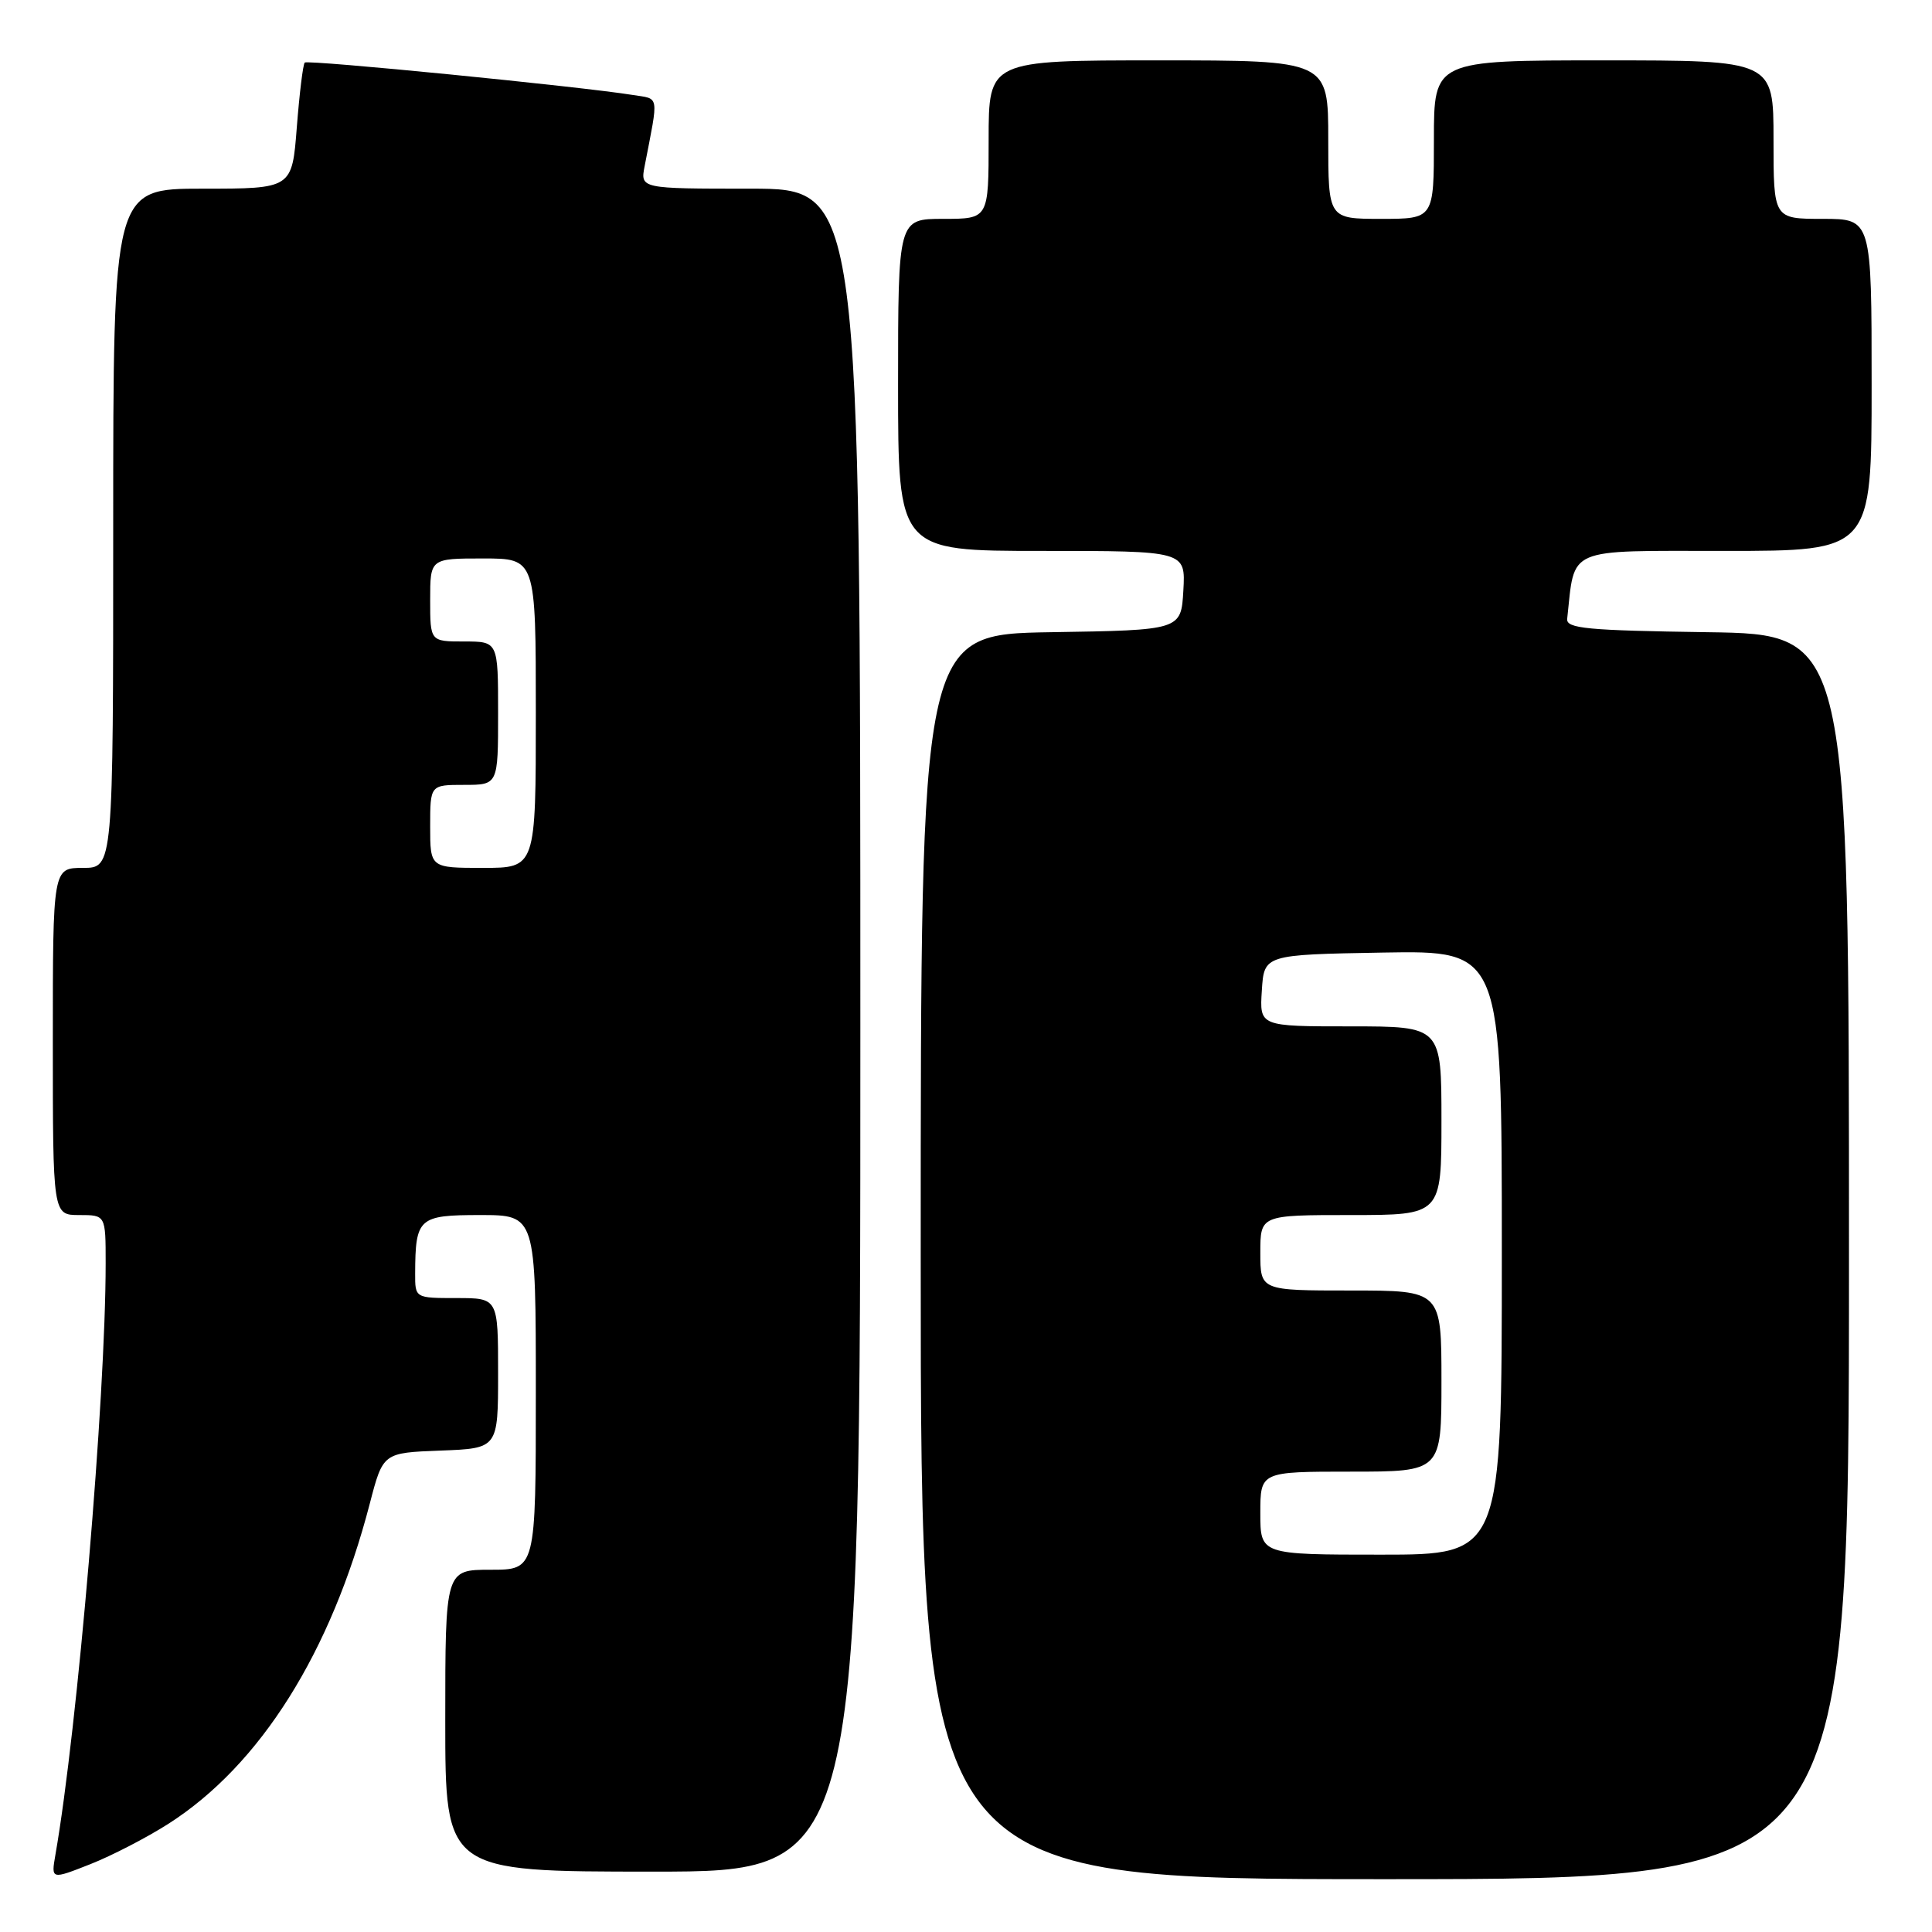 <?xml version="1.0" encoding="UTF-8" standalone="no"?>
<!DOCTYPE svg PUBLIC "-//W3C//DTD SVG 1.1//EN" "http://www.w3.org/Graphics/SVG/1.1/DTD/svg11.dtd" >
<svg xmlns="http://www.w3.org/2000/svg" xmlns:xlink="http://www.w3.org/1999/xlink" version="1.1" viewBox="0 0 256 256">
 <g >
 <path fill="currentColor"
d=" M 22.32 241.66 C 34.50 233.87 43.87 218.96 49.00 199.23 C 50.75 192.50 50.75 192.50 58.37 192.21 C 66.00 191.92 66.00 191.92 66.00 181.96 C 66.00 172.00 66.00 172.00 60.50 172.00 C 55.00 172.00 55.00 172.00 55.01 168.75 C 55.04 161.38 55.46 161.00 63.62 161.00 C 71.00 161.00 71.00 161.00 71.00 184.50 C 71.00 208.00 71.00 208.00 65.00 208.00 C 59.00 208.00 59.00 208.00 59.00 228.00 C 59.00 248.00 59.00 248.00 86.50 248.00 C 114.00 248.00 114.00 248.00 114.00 136.50 C 114.00 25.00 114.00 25.00 99.42 25.00 C 84.84 25.00 84.84 25.00 85.42 22.00 C 87.29 12.34 87.43 13.16 83.82 12.58 C 76.86 11.46 40.78 7.89 40.38 8.29 C 40.15 8.52 39.68 12.37 39.33 16.85 C 38.70 25.00 38.70 25.00 26.85 25.00 C 15.00 25.00 15.00 25.00 15.00 70.00 C 15.00 115.00 15.00 115.00 11.00 115.00 C 7.00 115.00 7.00 115.00 7.00 138.00 C 7.00 161.00 7.00 161.00 10.50 161.00 C 14.00 161.00 14.00 161.00 14.00 167.39 C 14.00 185.18 10.27 229.04 7.34 245.78 C 6.77 249.06 6.77 249.06 11.95 247.02 C 14.80 245.90 19.47 243.48 22.32 241.66 Z  M 245.00 166.52 C 245.00 84.04 245.00 84.04 226.25 83.77 C 210.28 83.54 207.52 83.28 207.66 82.00 C 208.71 72.38 207.28 73.00 228.55 73.00 C 248.00 73.00 248.00 73.00 248.00 51.00 C 248.00 29.00 248.00 29.00 241.50 29.00 C 235.00 29.00 235.00 29.00 235.00 18.50 C 235.00 8.00 235.00 8.00 212.50 8.00 C 190.00 8.00 190.00 8.00 190.00 18.50 C 190.00 29.00 190.00 29.00 183.00 29.00 C 176.00 29.00 176.00 29.00 176.00 18.50 C 176.00 8.00 176.00 8.00 153.50 8.00 C 131.00 8.00 131.00 8.00 131.00 18.50 C 131.00 29.00 131.00 29.00 125.00 29.00 C 119.00 29.00 119.00 29.00 119.00 51.00 C 119.00 73.00 119.00 73.00 138.05 73.00 C 157.10 73.00 157.10 73.00 156.80 78.25 C 156.50 83.50 156.50 83.50 139.25 83.77 C 122.00 84.05 122.00 84.05 122.00 166.52 C 122.00 249.00 122.00 249.00 183.50 249.00 C 245.00 249.00 245.00 249.00 245.00 166.52 Z  M 57.00 109.50 C 57.00 104.00 57.00 104.00 61.50 104.00 C 66.00 104.00 66.00 104.00 66.00 94.50 C 66.00 85.00 66.00 85.00 61.50 85.00 C 57.00 85.00 57.00 85.00 57.00 79.50 C 57.00 74.00 57.00 74.00 64.00 74.00 C 71.00 74.00 71.00 74.00 71.00 94.50 C 71.00 115.00 71.00 115.00 64.00 115.00 C 57.00 115.00 57.00 115.00 57.00 109.50 Z  M 167.00 200.50 C 167.00 195.00 167.00 195.00 179.00 195.00 C 191.00 195.00 191.00 195.00 191.00 183.00 C 191.00 171.00 191.00 171.00 179.00 171.00 C 167.00 171.00 167.00 171.00 167.00 166.00 C 167.00 161.00 167.00 161.00 179.00 161.00 C 191.00 161.00 191.00 161.00 191.00 148.50 C 191.00 136.00 191.00 136.00 178.95 136.00 C 166.89 136.00 166.89 136.00 167.20 131.25 C 167.50 126.50 167.50 126.50 183.25 126.22 C 199.00 125.95 199.00 125.95 199.00 165.97 C 199.00 206.00 199.00 206.00 183.00 206.00 C 167.00 206.00 167.00 206.00 167.00 200.50 Z "/>
</g>
</svg>